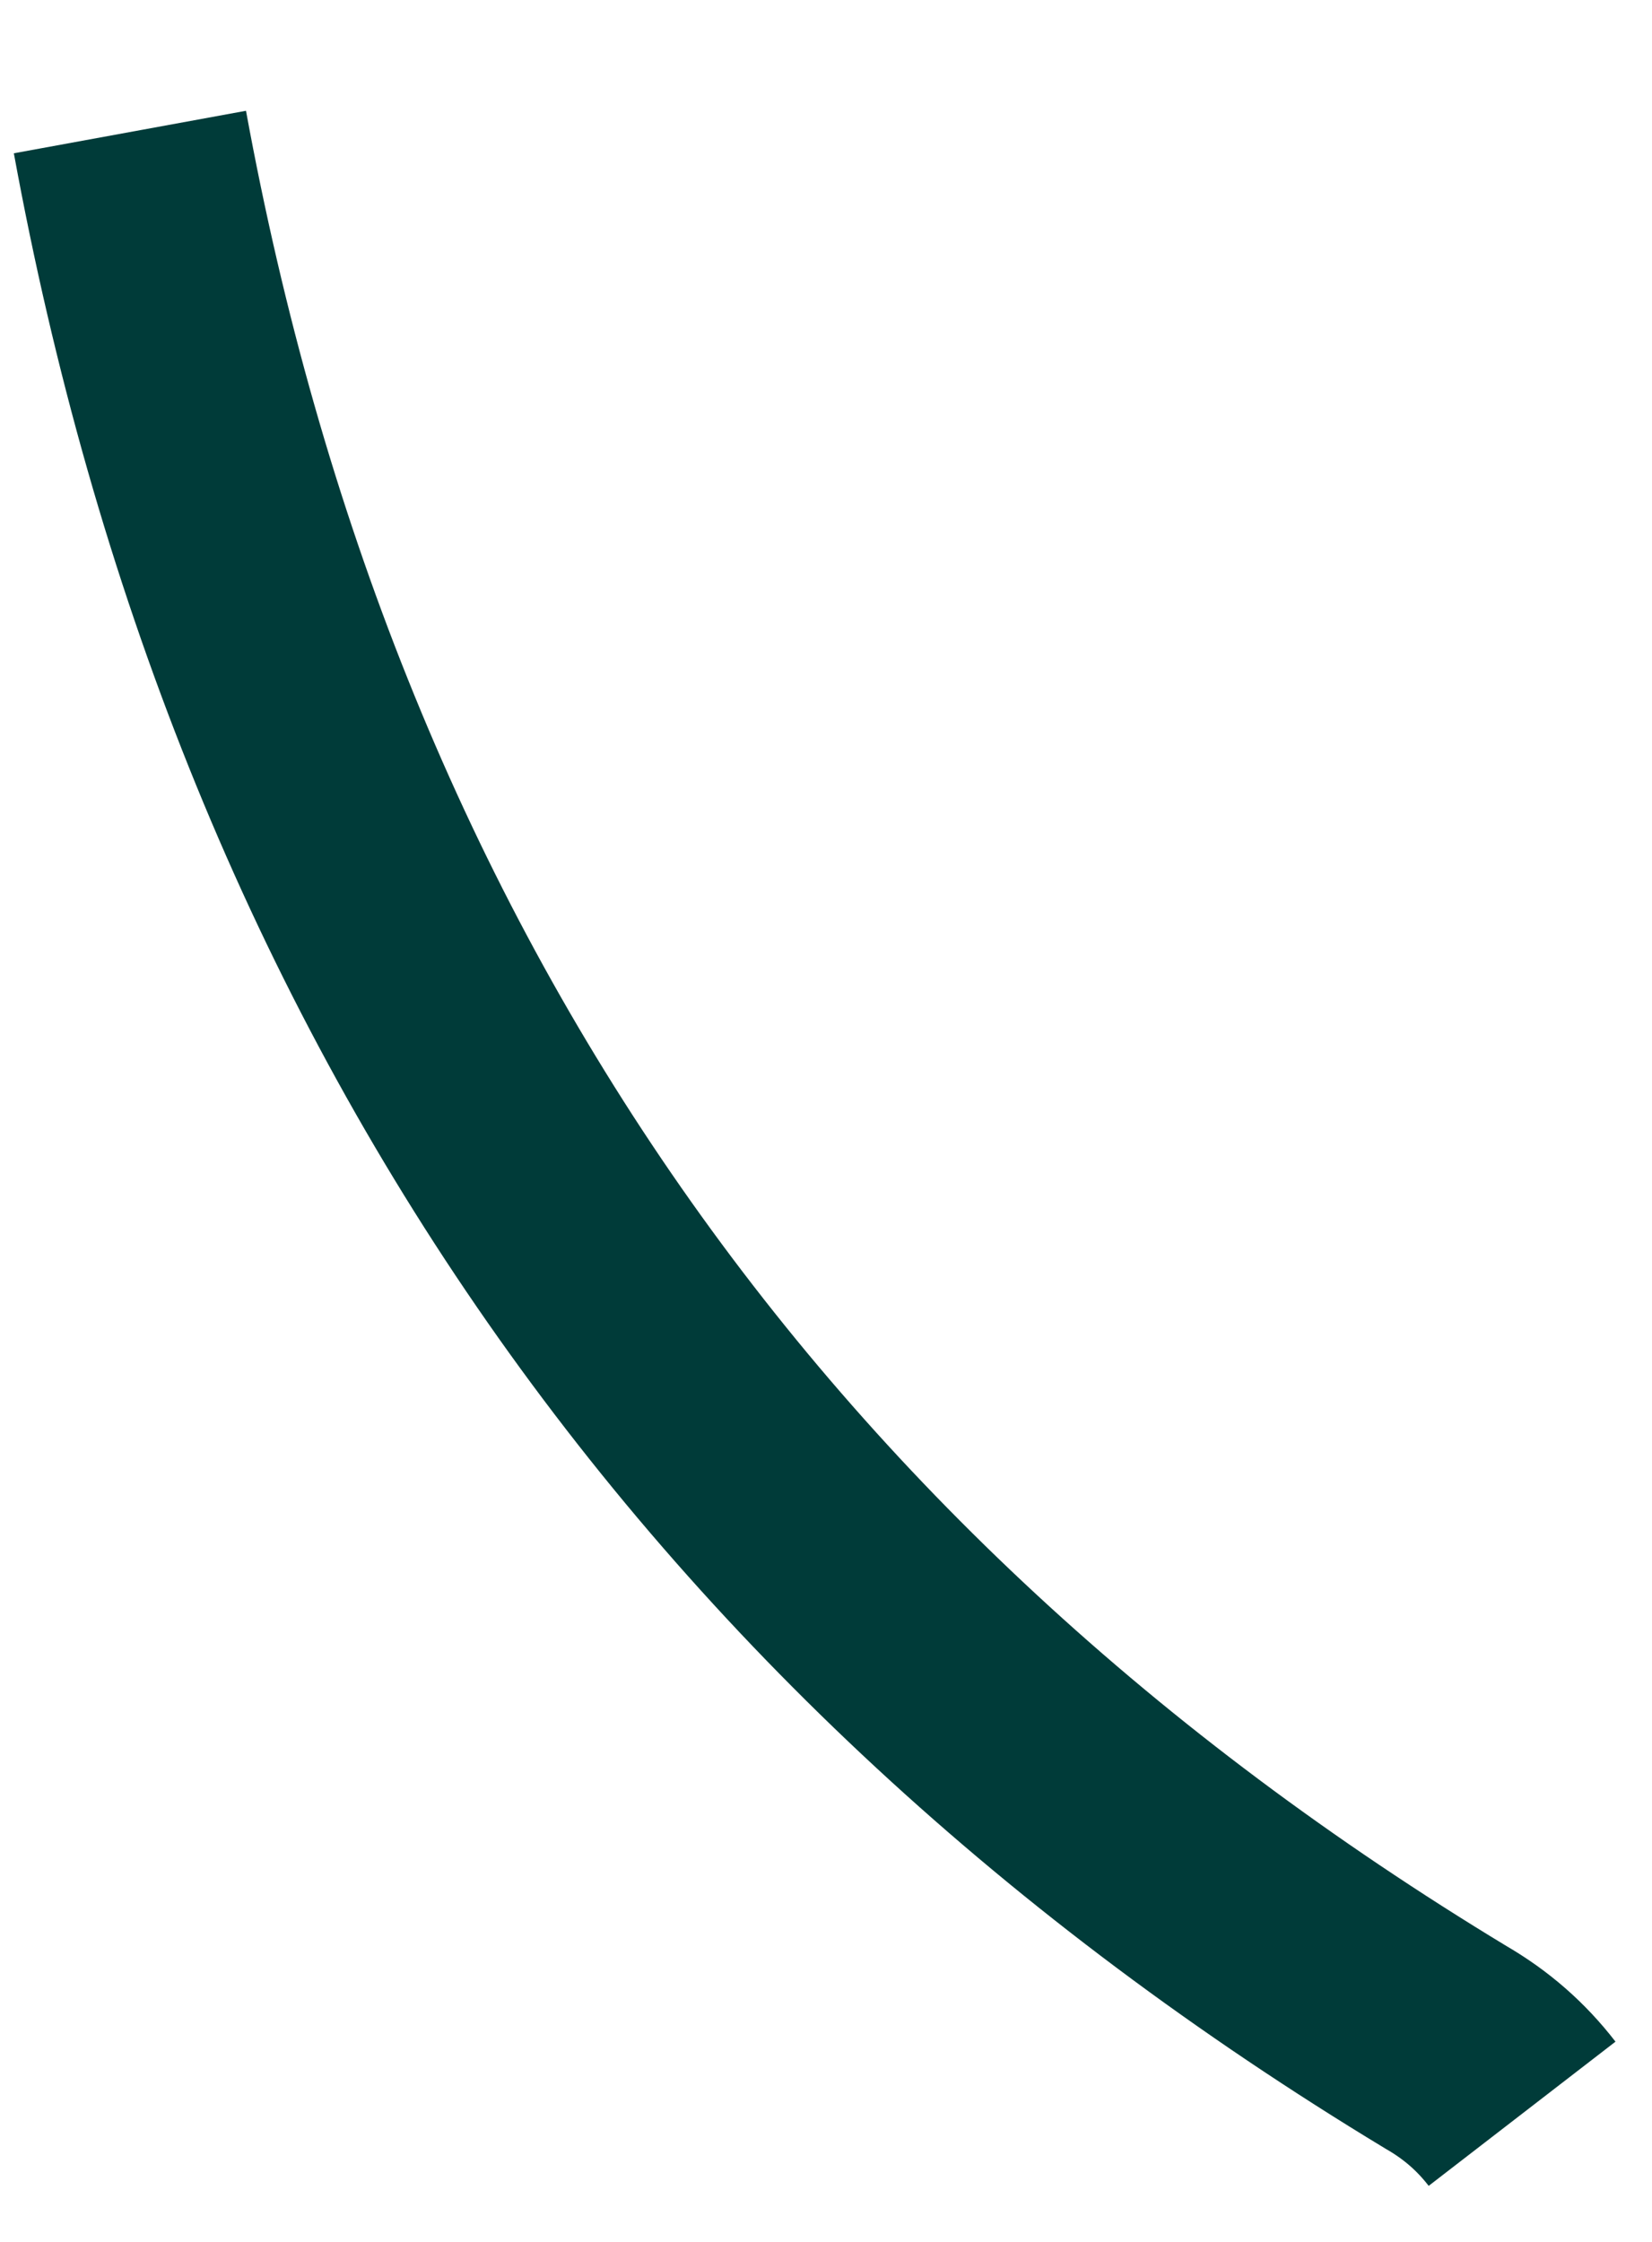 <?xml version="1.0" encoding="UTF-8" standalone="no"?><svg width='14' height='19' viewBox='0 0 14 19' fill='none' xmlns='http://www.w3.org/2000/svg'>
<path d='M12.899 17.914C12.723 17.686 12.513 17.501 12.252 17.35C6.118 13.639 2.403 8.229 1.101 1.119' stroke='#003B39' stroke-width='2'/>
</svg>

